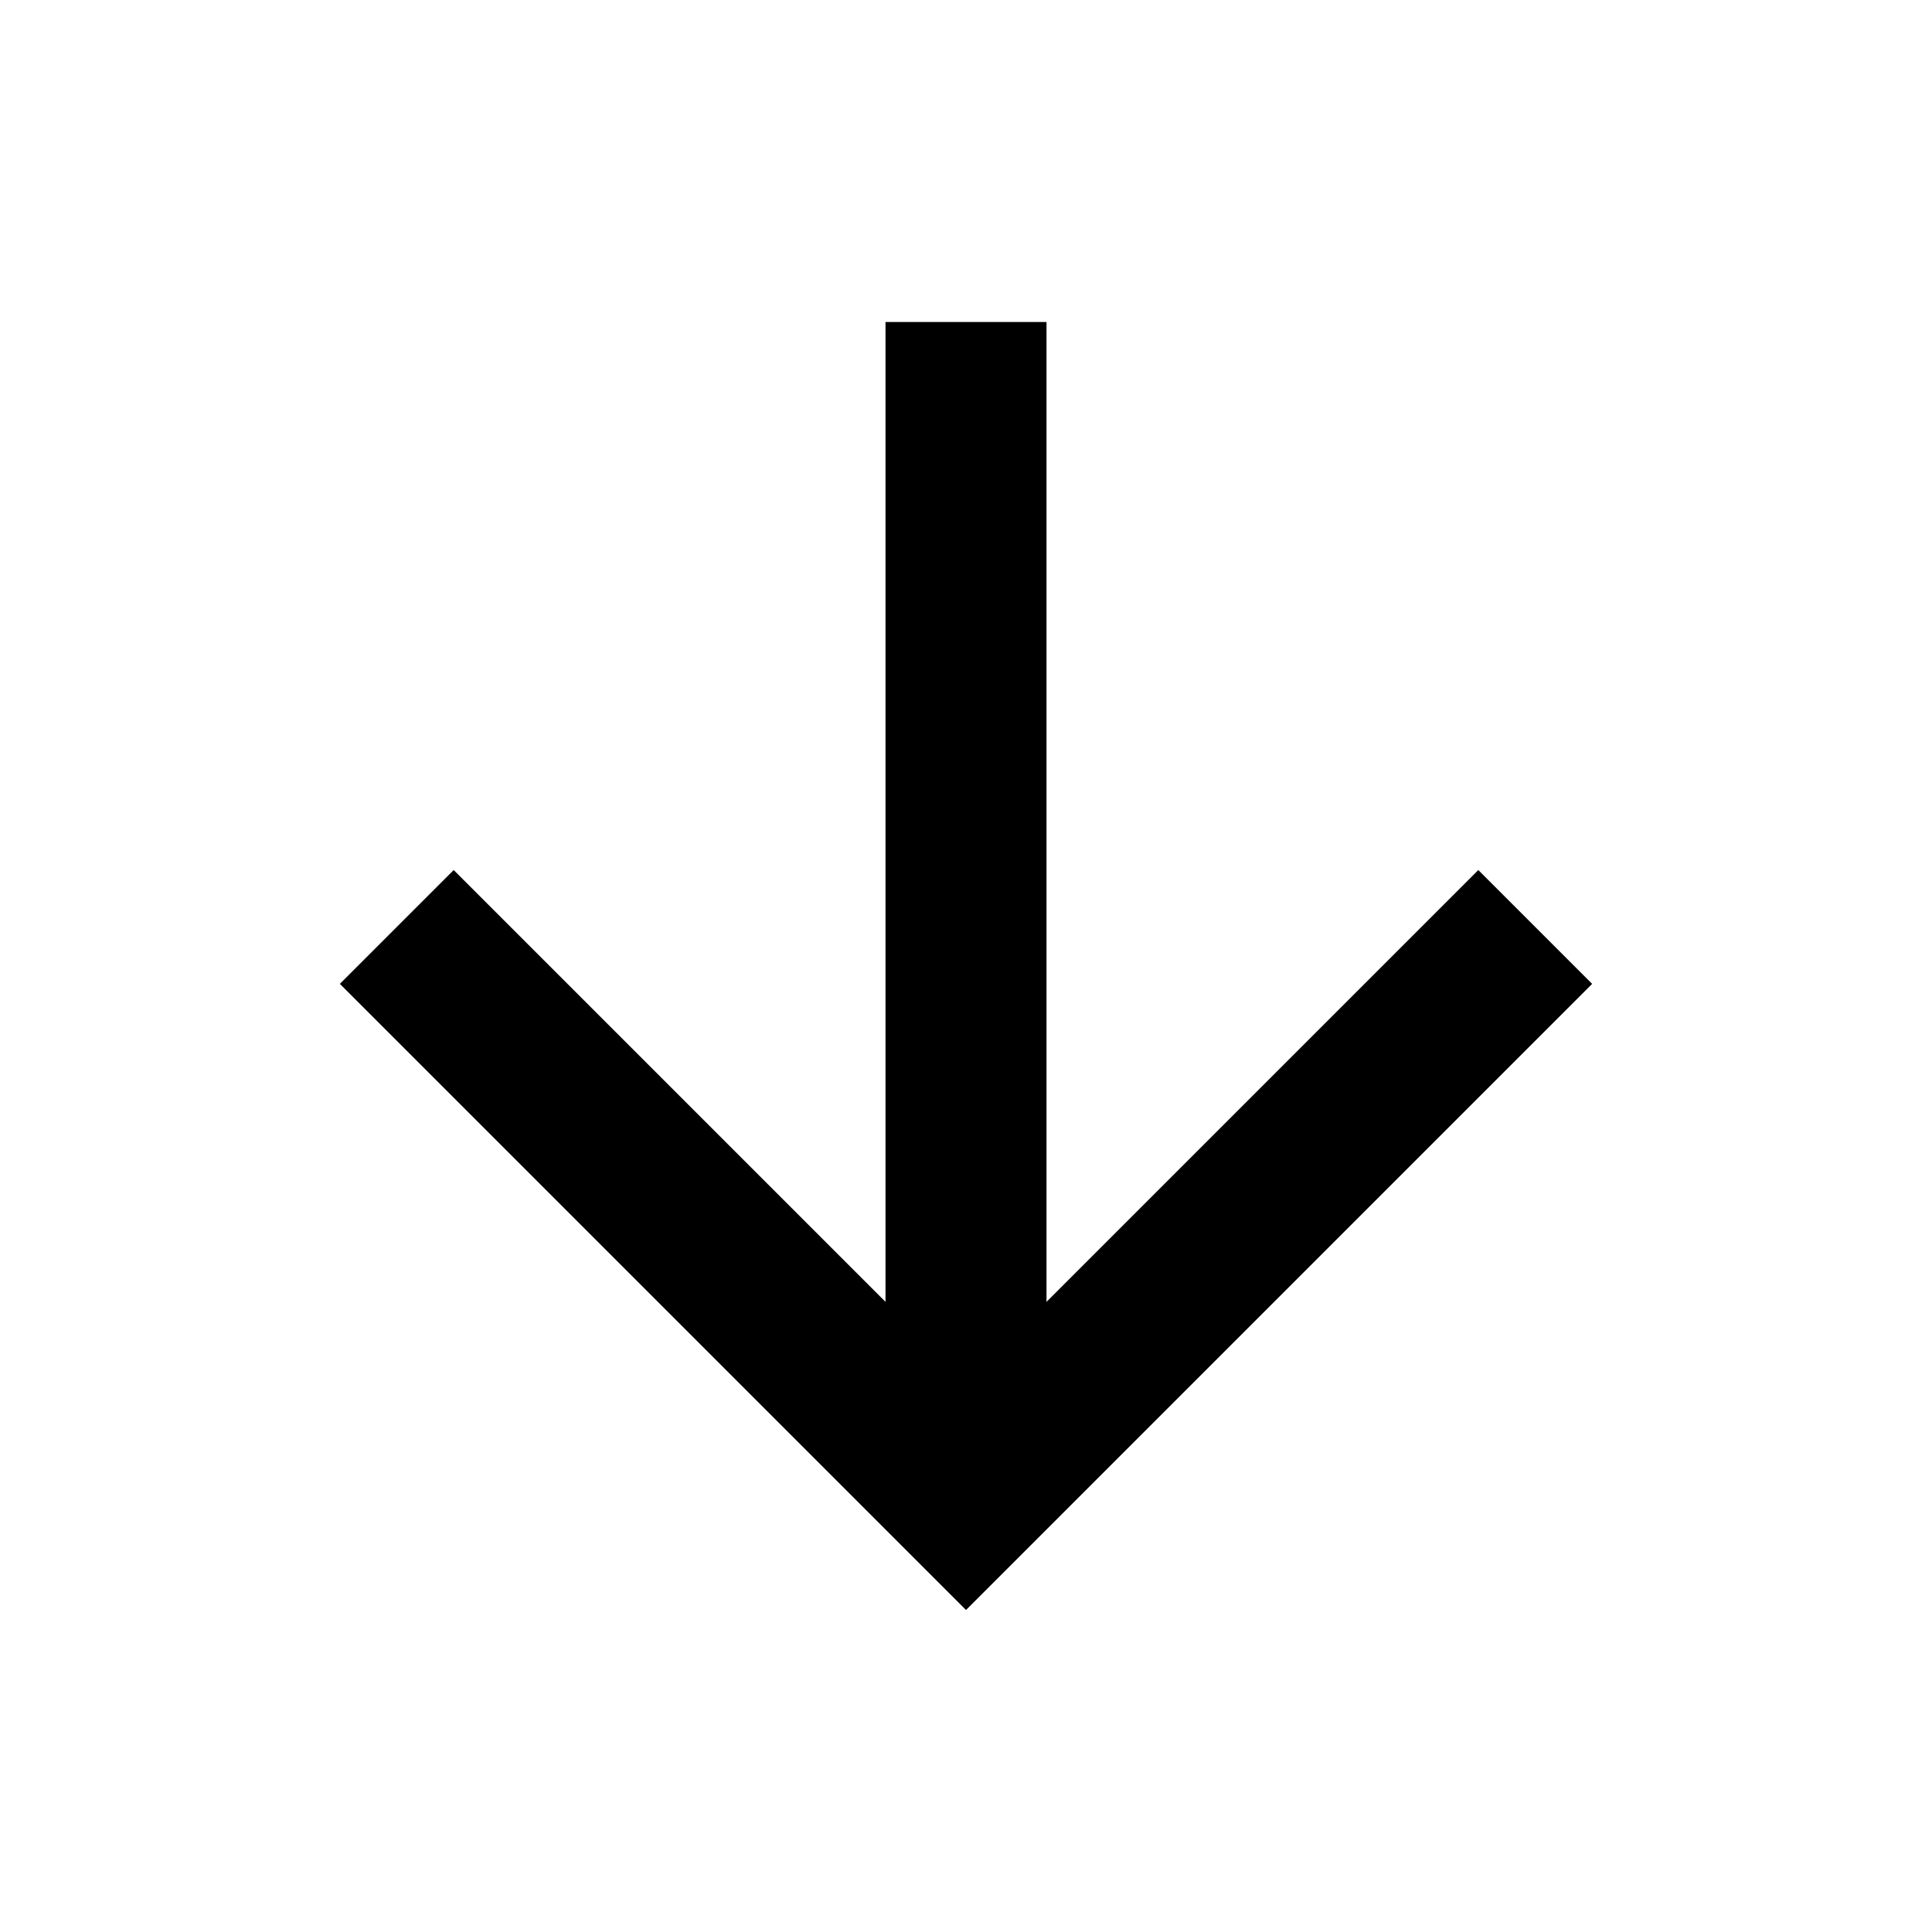 <svg fill="currentColor" height="24" viewBox="0 0 24 24" width="24" xmlns="http://www.w3.org/2000/svg"><path d="m13 16.172 5.364-5.364 1.414 1.414-7.778 7.778-7.778-7.778 1.414-1.414 5.364 5.364v-12.172h2z" /></svg>